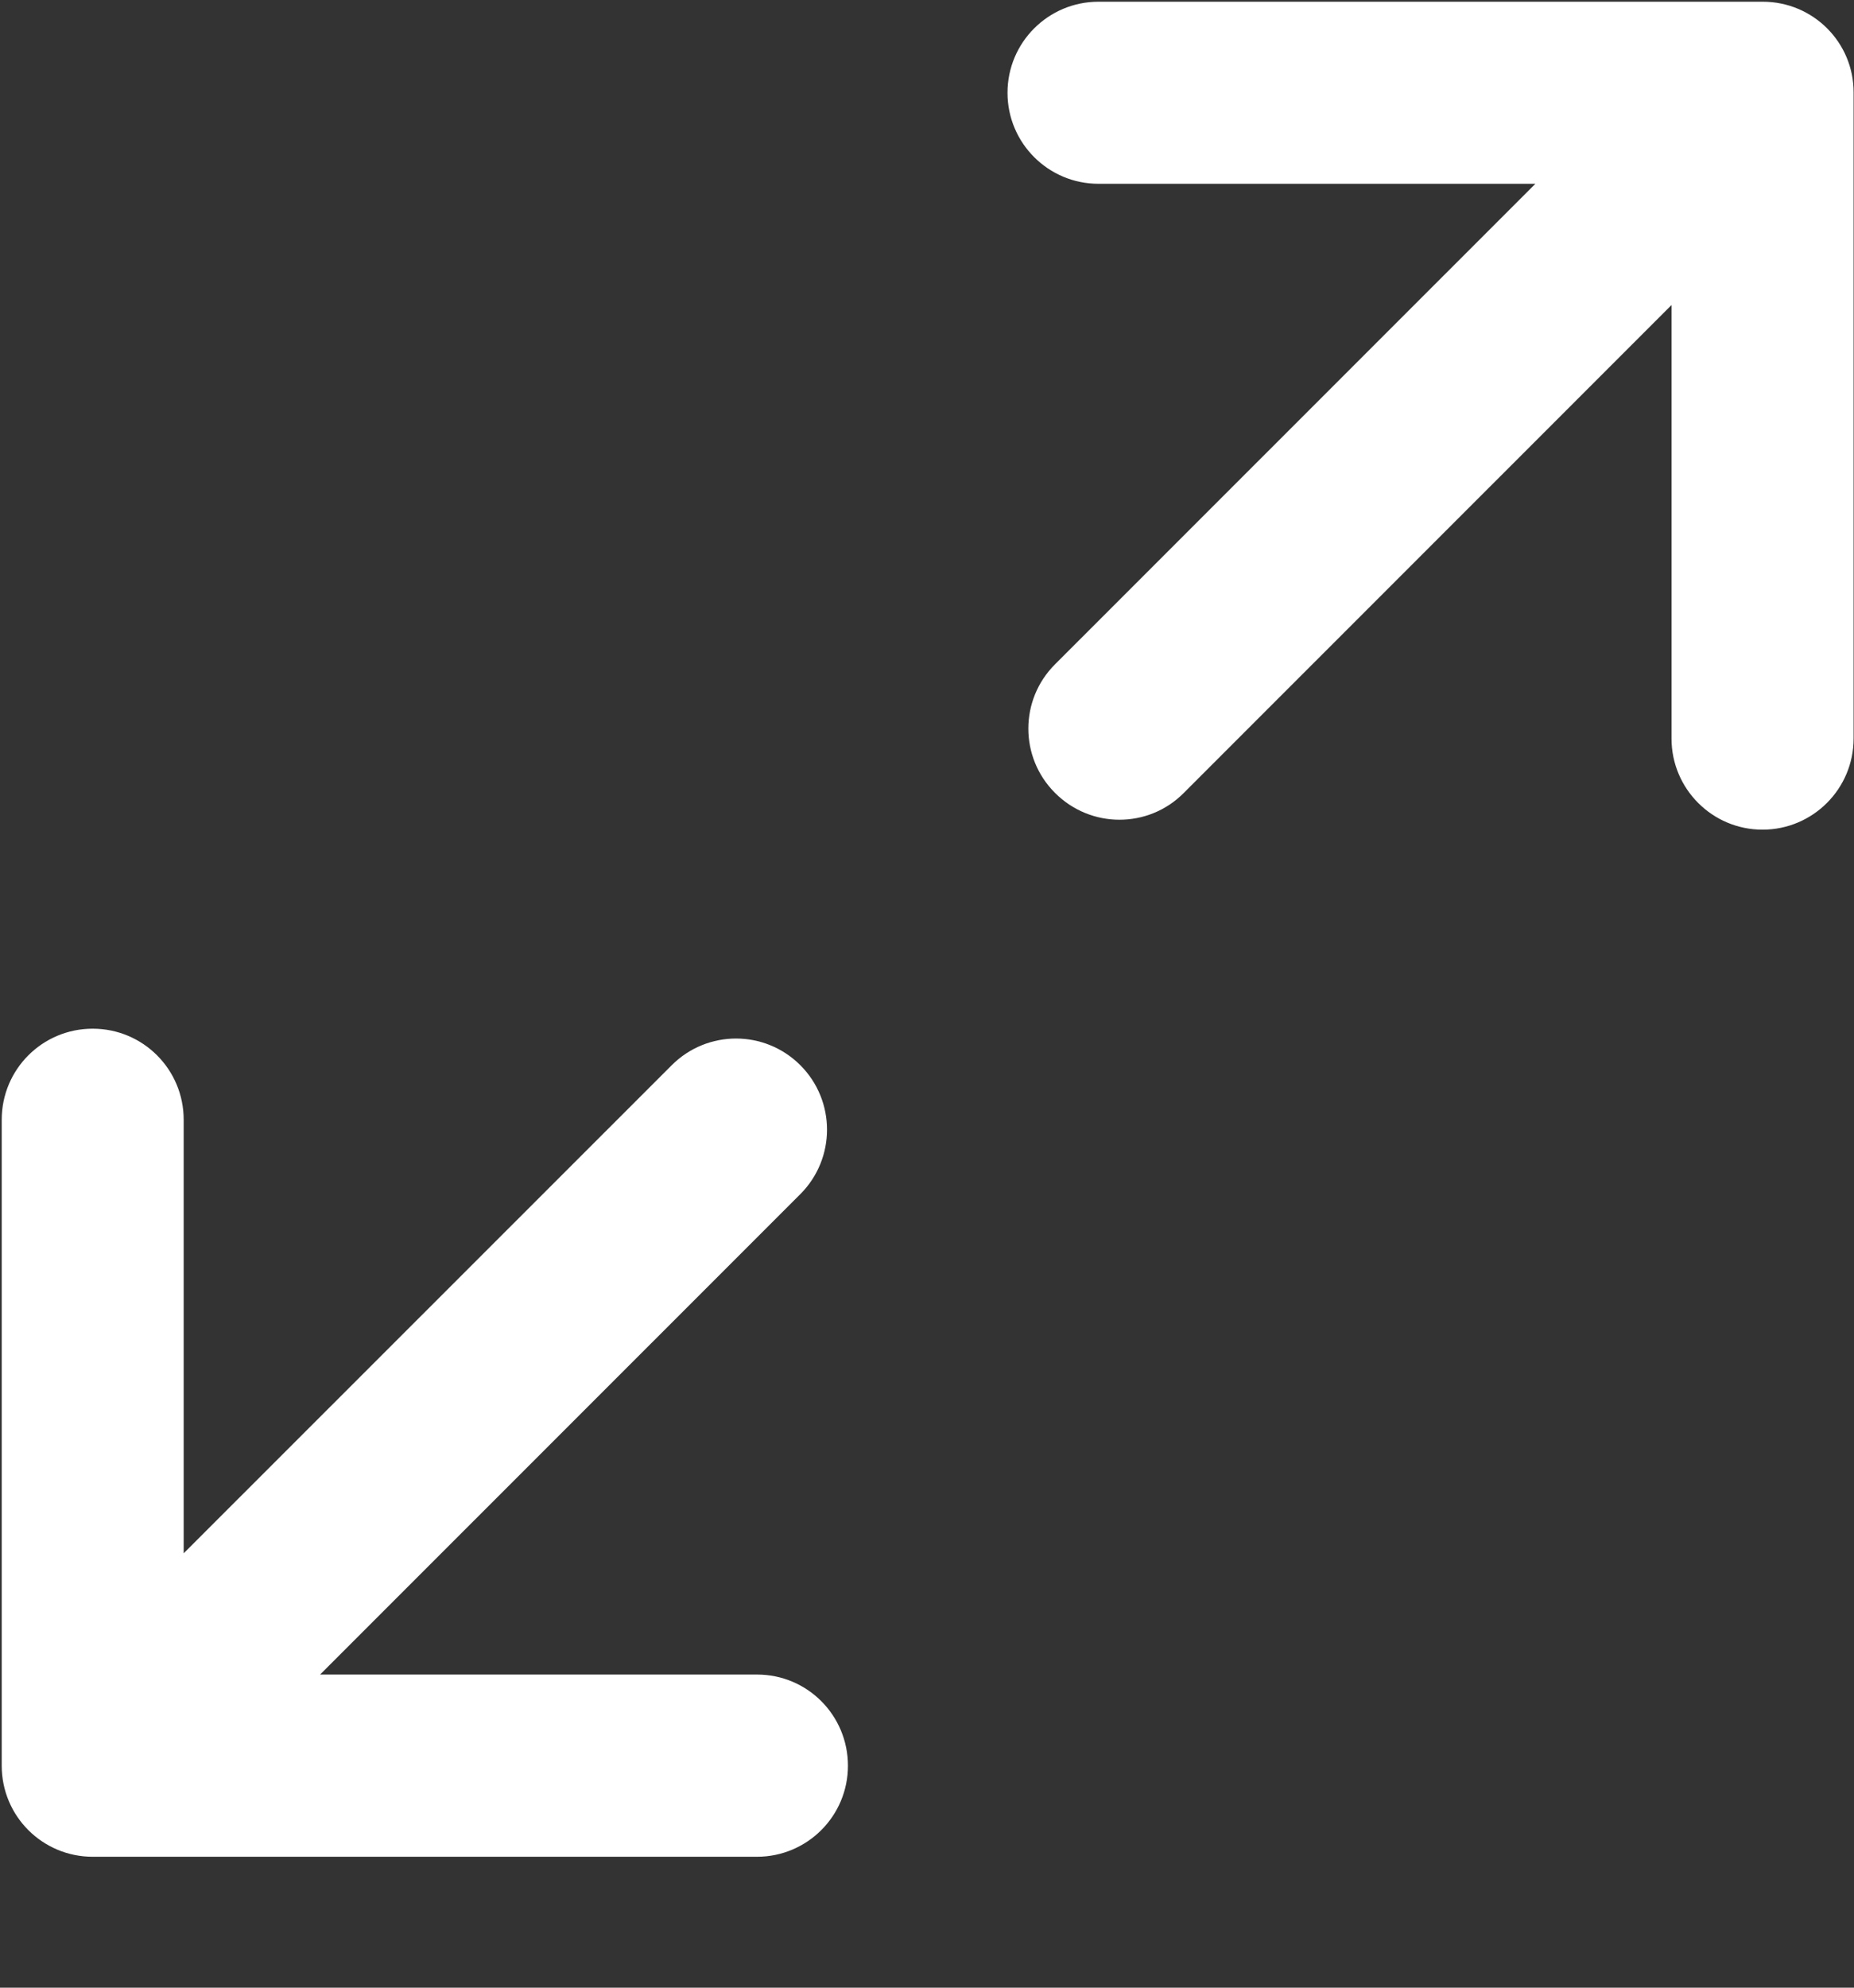 <?xml version="1.0" encoding="UTF-8"?>
<svg width="14px" height="15px" viewBox="0 0 14 15" version="1.1" xmlns="http://www.w3.org/2000/svg" xmlns:xlink="http://www.w3.org/1999/xlink">
    <rect x="0" y="0" width="14" height="15" fill="#333333" stroke="none"/>
    <!-- Generator: Sketch 54.1 (76490) - https://sketchapp.com -->
    <title>arrowsalt</title>
    <desc>Created with Sketch.</desc>
    <g id="0822" stroke="none" stroke-width="1" fill="none" fill-rule="evenodd" opacity="1">
        <g id="单位任务视图02" transform="translate(-1192, -202)" fill="#FFFFFF" fill-rule="nonzero">
            <g id="编组-12" transform="translate(320, 186)">
                <g id="Group-3">
                    <g id="Group">
                        <g id="Group-5" transform="translate(0, 12)">
                            <g id="Group-73" transform="translate(871, 3)">
                                <g id="arrowsalt" transform="translate(1, 1)">
                                    <path d="M5.717,12.637 L2.417,12.637 L6.044,9.011 C6.312,8.742 6.312,8.308 6.044,8.039 C5.775,7.77 5.341,7.77 5.072,8.039 L1.387,11.722 L1.387,8.45 C1.387,8.07 1.08,7.763 0.7,7.763 C0.32,7.763 0.013,8.07 0.013,8.45 L0.013,13.325 C0.013,13.705 0.32,14.012 0.7,14.012 L5.716,14.012 C6.095,14.012 6.403,13.705 6.403,13.325 C6.403,12.945 6.097,12.637 5.717,12.637 Z M13.311,0.013 L8.295,0.013 C7.916,0.013 7.608,0.32 7.608,0.7 C7.608,1.08 7.916,1.387 8.295,1.387 L11.594,1.387 L7.967,5.013 C7.698,5.281 7.698,5.716 7.967,5.984 C8.102,6.119 8.278,6.186 8.453,6.186 C8.63,6.186 8.805,6.119 8.939,5.984 L12.622,2.302 L12.622,5.573 C12.622,5.953 12.93,6.261 13.309,6.261 C13.689,6.261 13.997,5.953 13.997,5.573 L13.997,0.698 C13.998,0.32 13.691,0.013 13.311,0.013 Z" id="Shape"></path>
                                </g>
                            </g>
                        </g>
                    </g>
                </g>
            </g>
        </g>
    </g>
</svg>